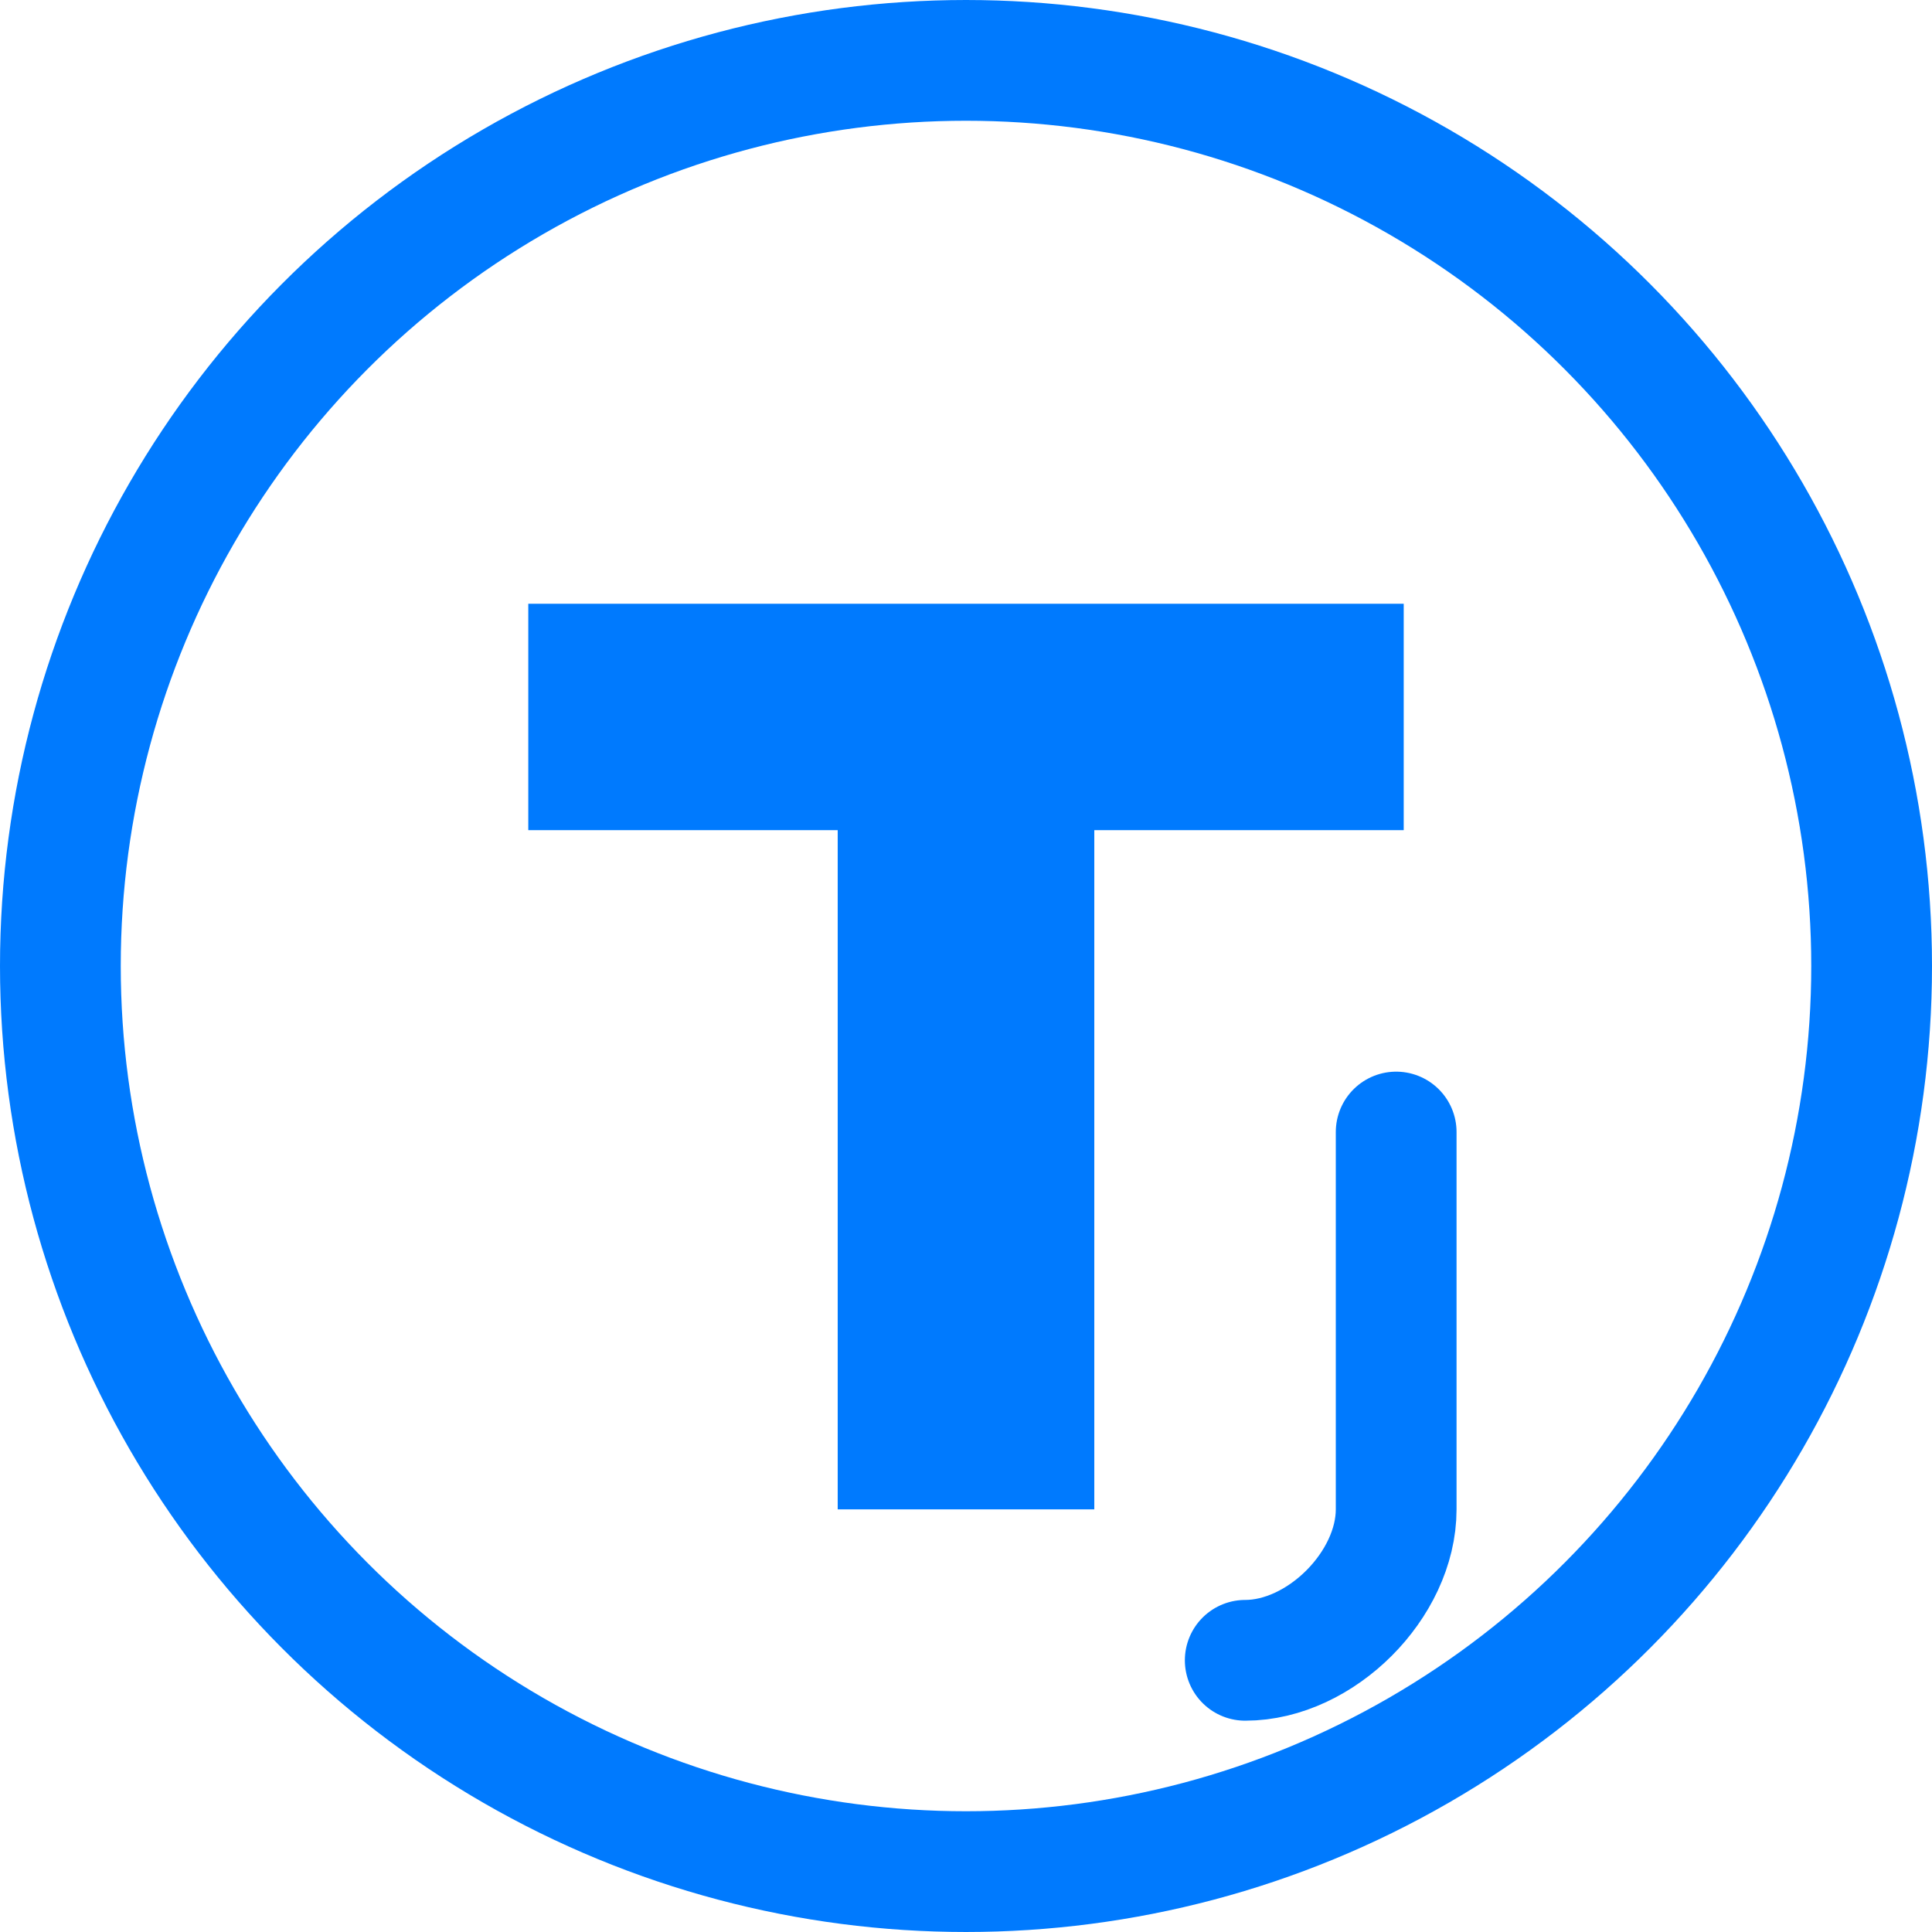 <?xml version="1.0" encoding="UTF-8"?>
<svg width="512" height="512" viewBox="0 0 512 512" fill="none" xmlns="http://www.w3.org/2000/svg">
  <circle cx="256" cy="256" r="240" stroke="#007AFE" stroke-width="32" />
  <path d="M140 160H372V220H290V400H222V220H140V160Z" fill="#007AFE"/>
  <path d="M370 300C370 300 370 380 370 400C370 420 350 440 330 440" stroke="#007AFE" stroke-width="32" stroke-linecap="round"/>
</svg>